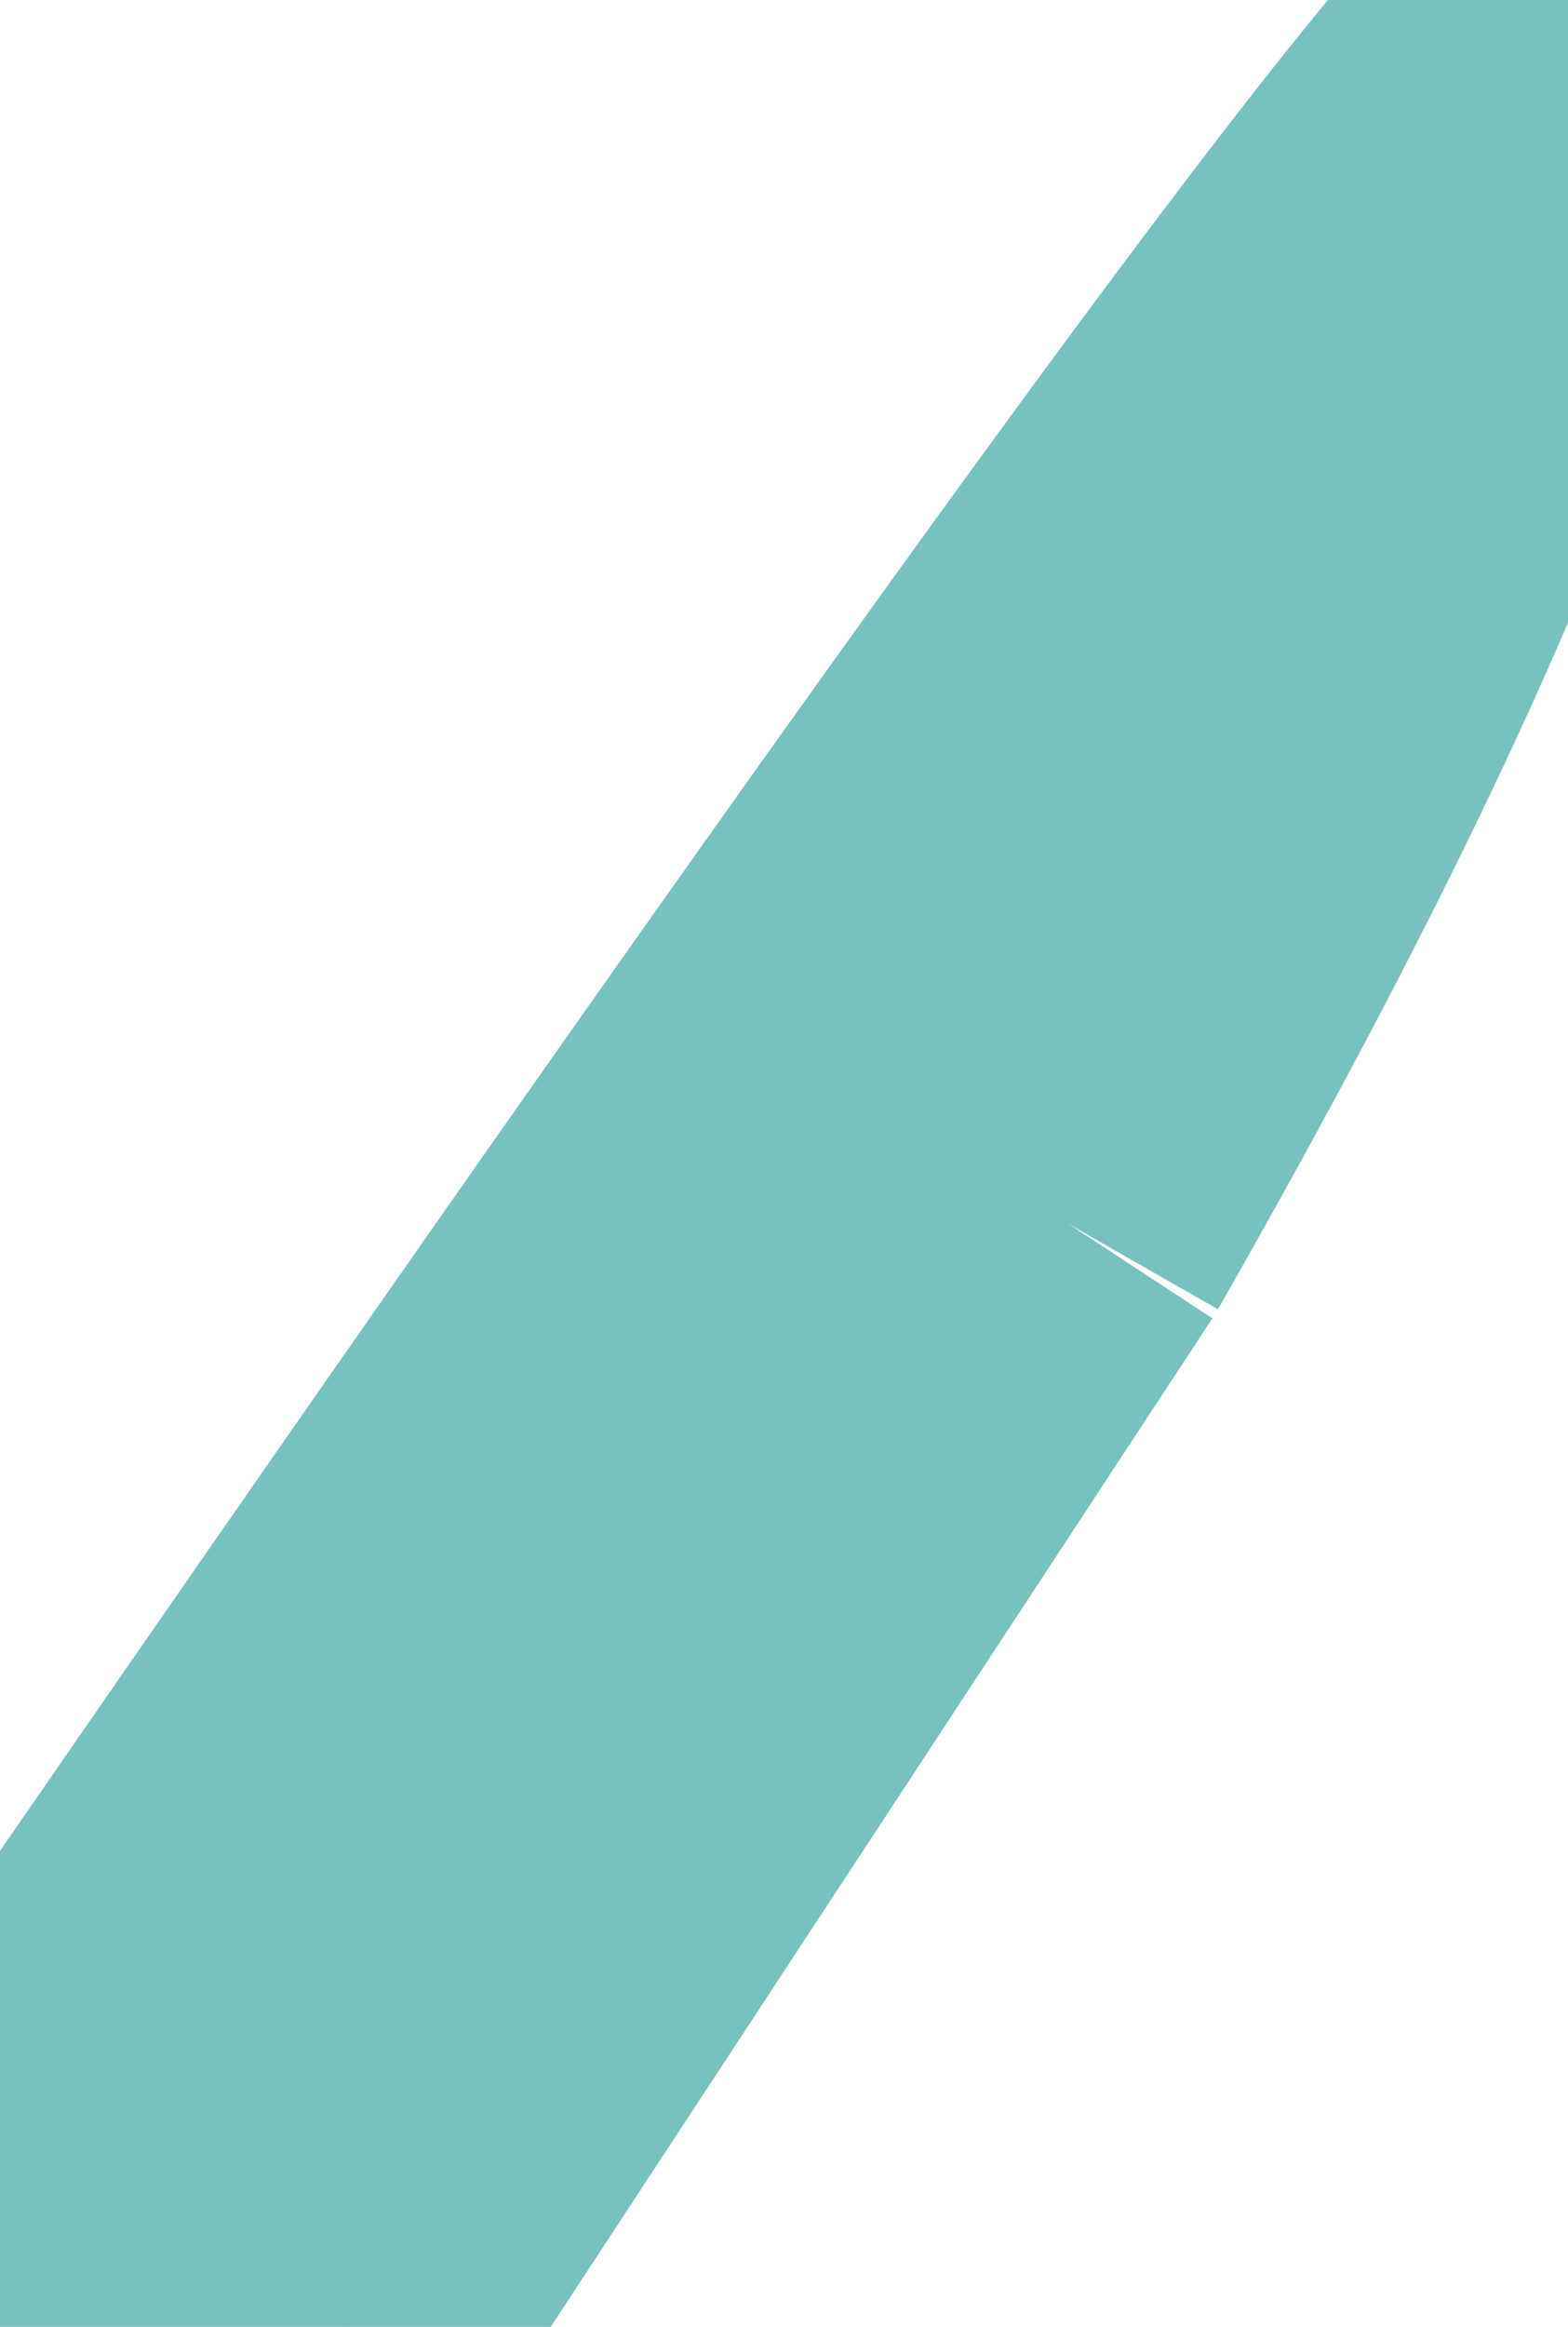 <?xml version="1.0" encoding="UTF-8" standalone="no"?><svg xmlns:xlink="http://www.w3.org/1999/xlink" height="6.75px" width="4.55px" xmlns="http://www.w3.org/2000/svg">  <g transform="matrix(1, 0, 0, 1, -54.5, -9.25)"><path d="M57.6 12.8 L55.5 16.0 Q54.75 15.8 54.5 15.5 58.7 9.4 59.05 9.25 59.0 10.35 57.6 12.8" fill="#77c1be" fill-rule="evenodd" stroke="#77c1be"/>  </g></svg>